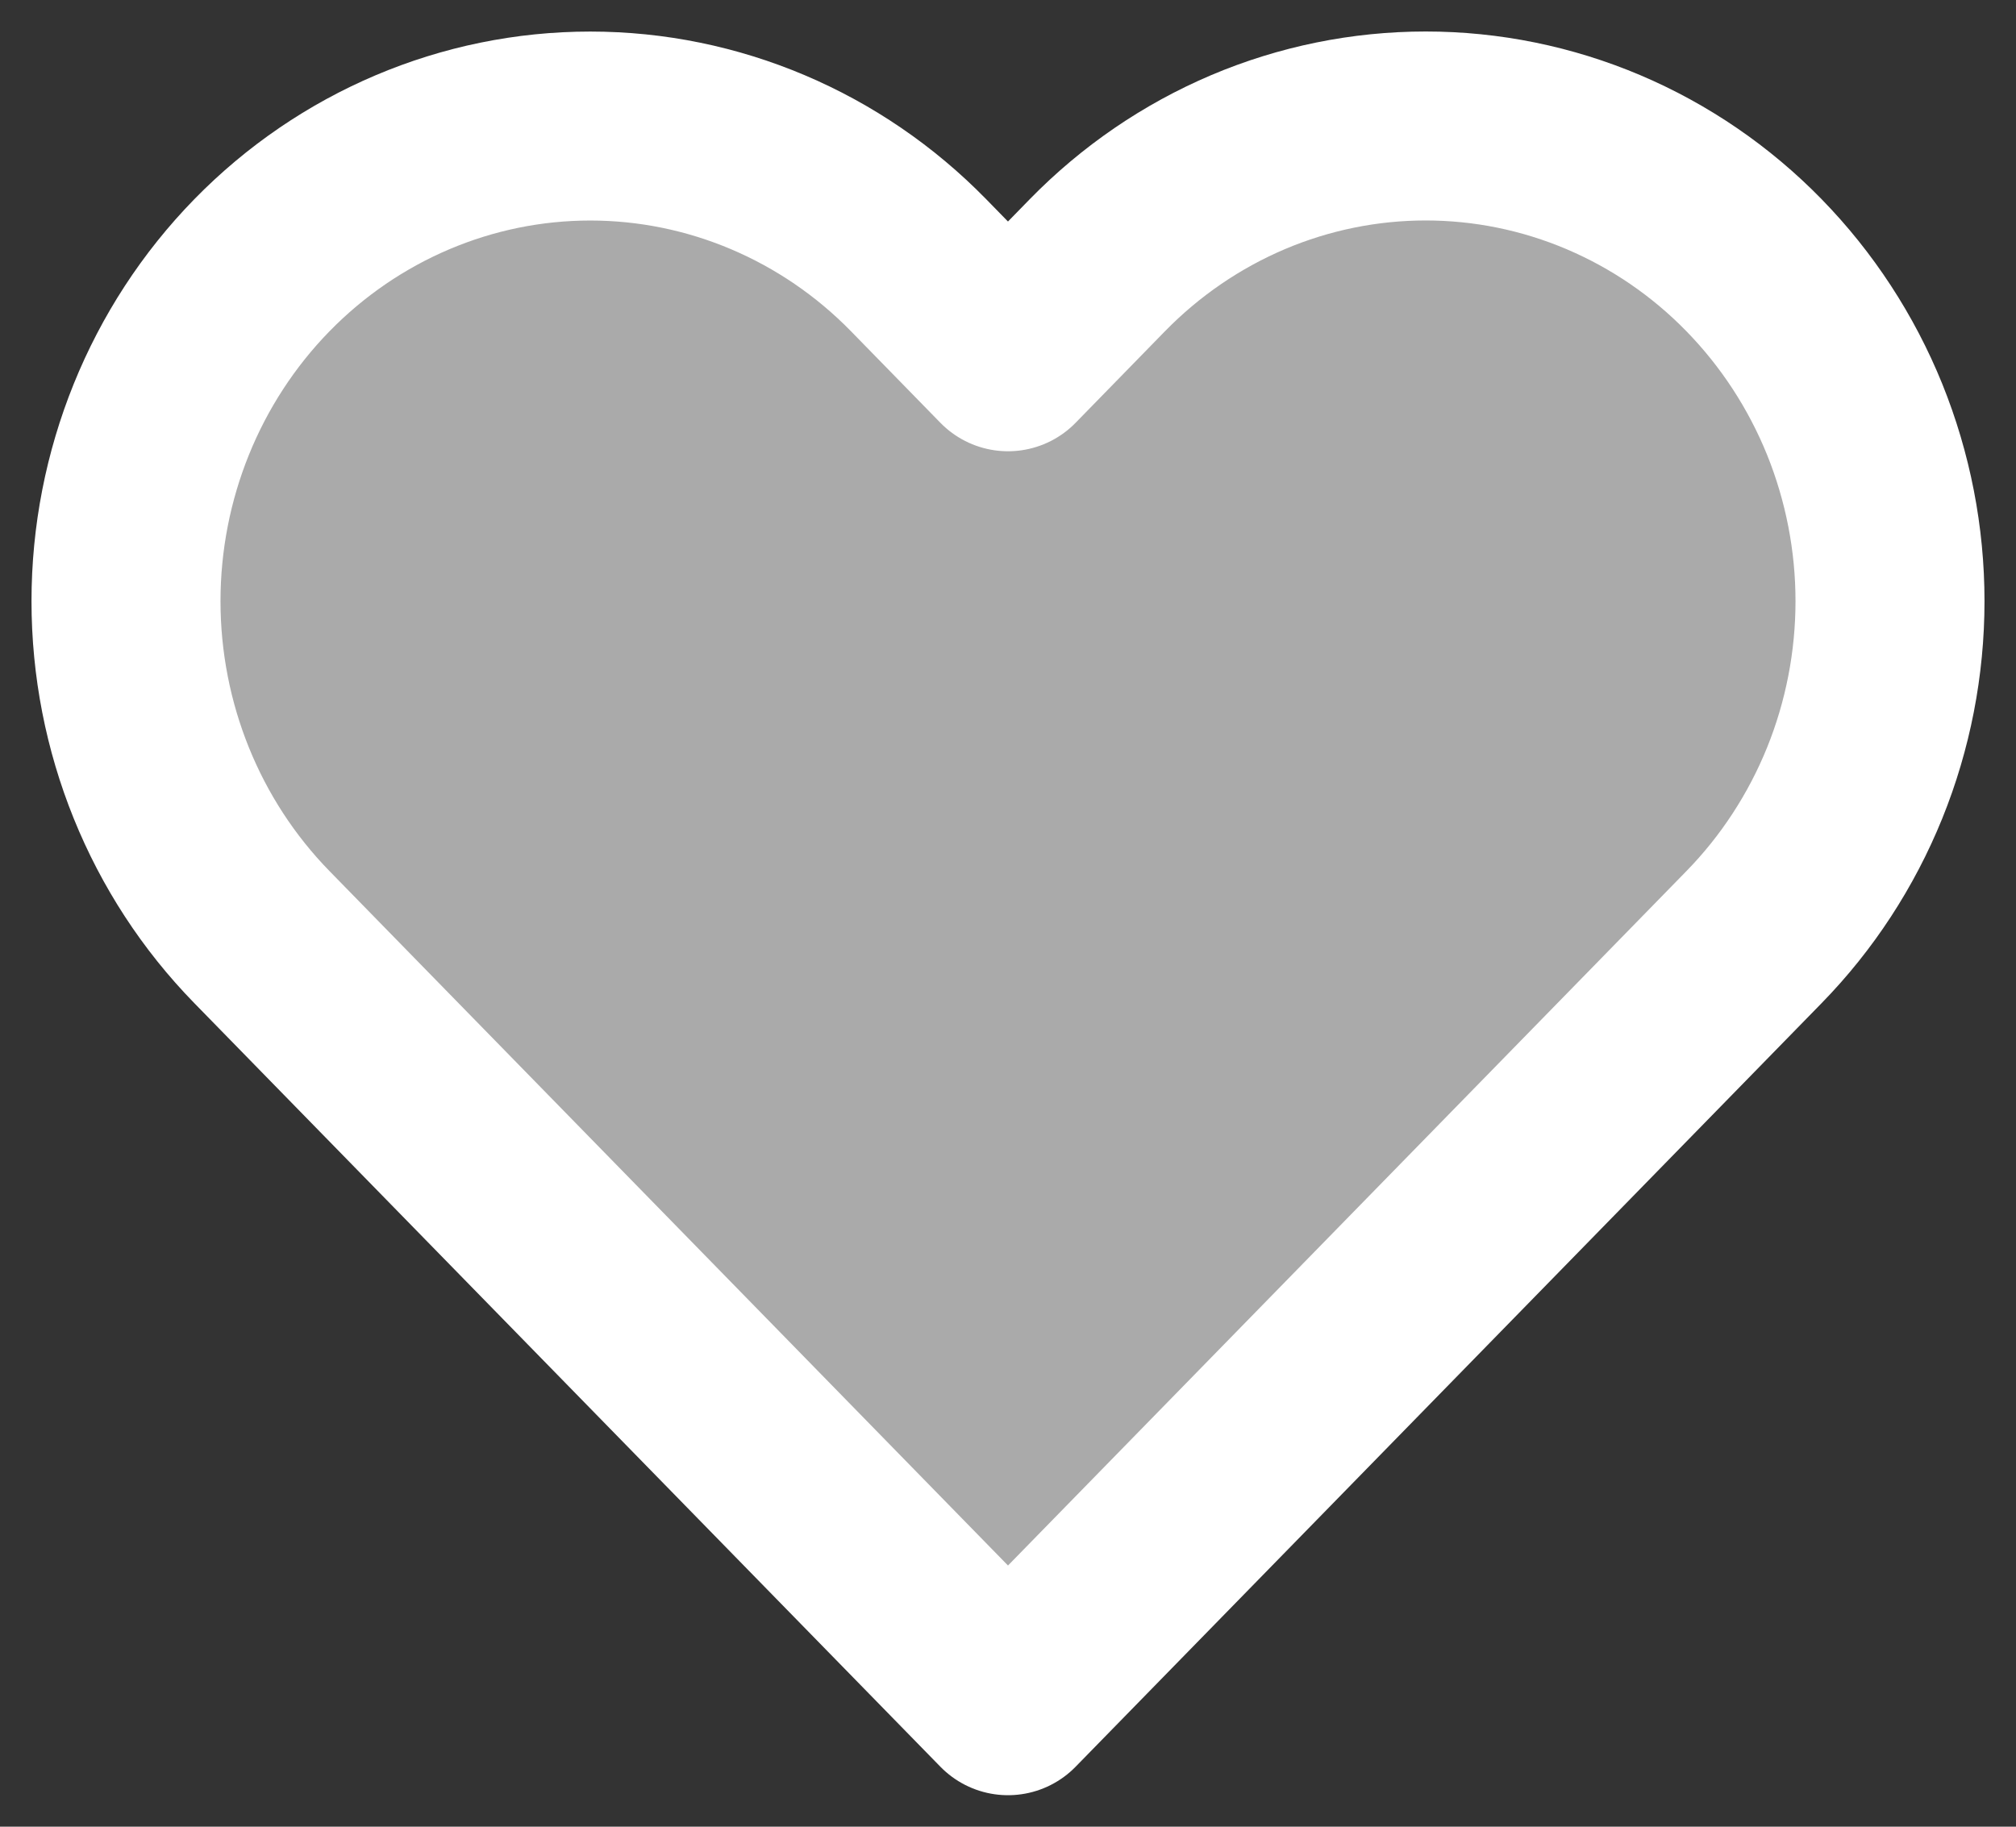 <svg width="32" height="29" viewBox="0 0 32 29" fill="none" xmlns="http://www.w3.org/2000/svg">
<rect x="0" y="0" width="32" height="29" fill="#333333" stroke="none"/>
<g id="Group 138">
<g id="&#240;&#159;&#166;&#134; icon &#34;heart&#34;">
<path id="Vector" d="M27.841 4.21C27.157 3.509 26.345 2.954 25.45 2.574C24.556 2.195 23.598 2 22.63 2C21.663 2 20.704 2.195 19.81 2.574C18.916 2.954 18.104 3.509 17.419 4.21L16 5.664L14.58 4.21C13.198 2.796 11.323 2.001 9.369 2.001C7.415 2.001 5.54 2.796 4.158 4.21C2.776 5.625 2 7.544 2 9.544C2 11.545 2.776 13.464 4.158 14.878L5.578 16.332L16 27L26.421 16.332L27.841 14.878C28.525 14.178 29.068 13.346 29.439 12.431C29.809 11.516 30 10.535 30 9.544C30 8.554 29.809 7.573 29.439 6.657C29.068 5.742 28.525 4.911 27.841 4.21Z" fill="#D9D9D9" fill-opacity="0.72" stroke="white" stroke-width="3" stroke-linecap="round" stroke-linejoin="round"/>
</g>
</g>
</svg>
